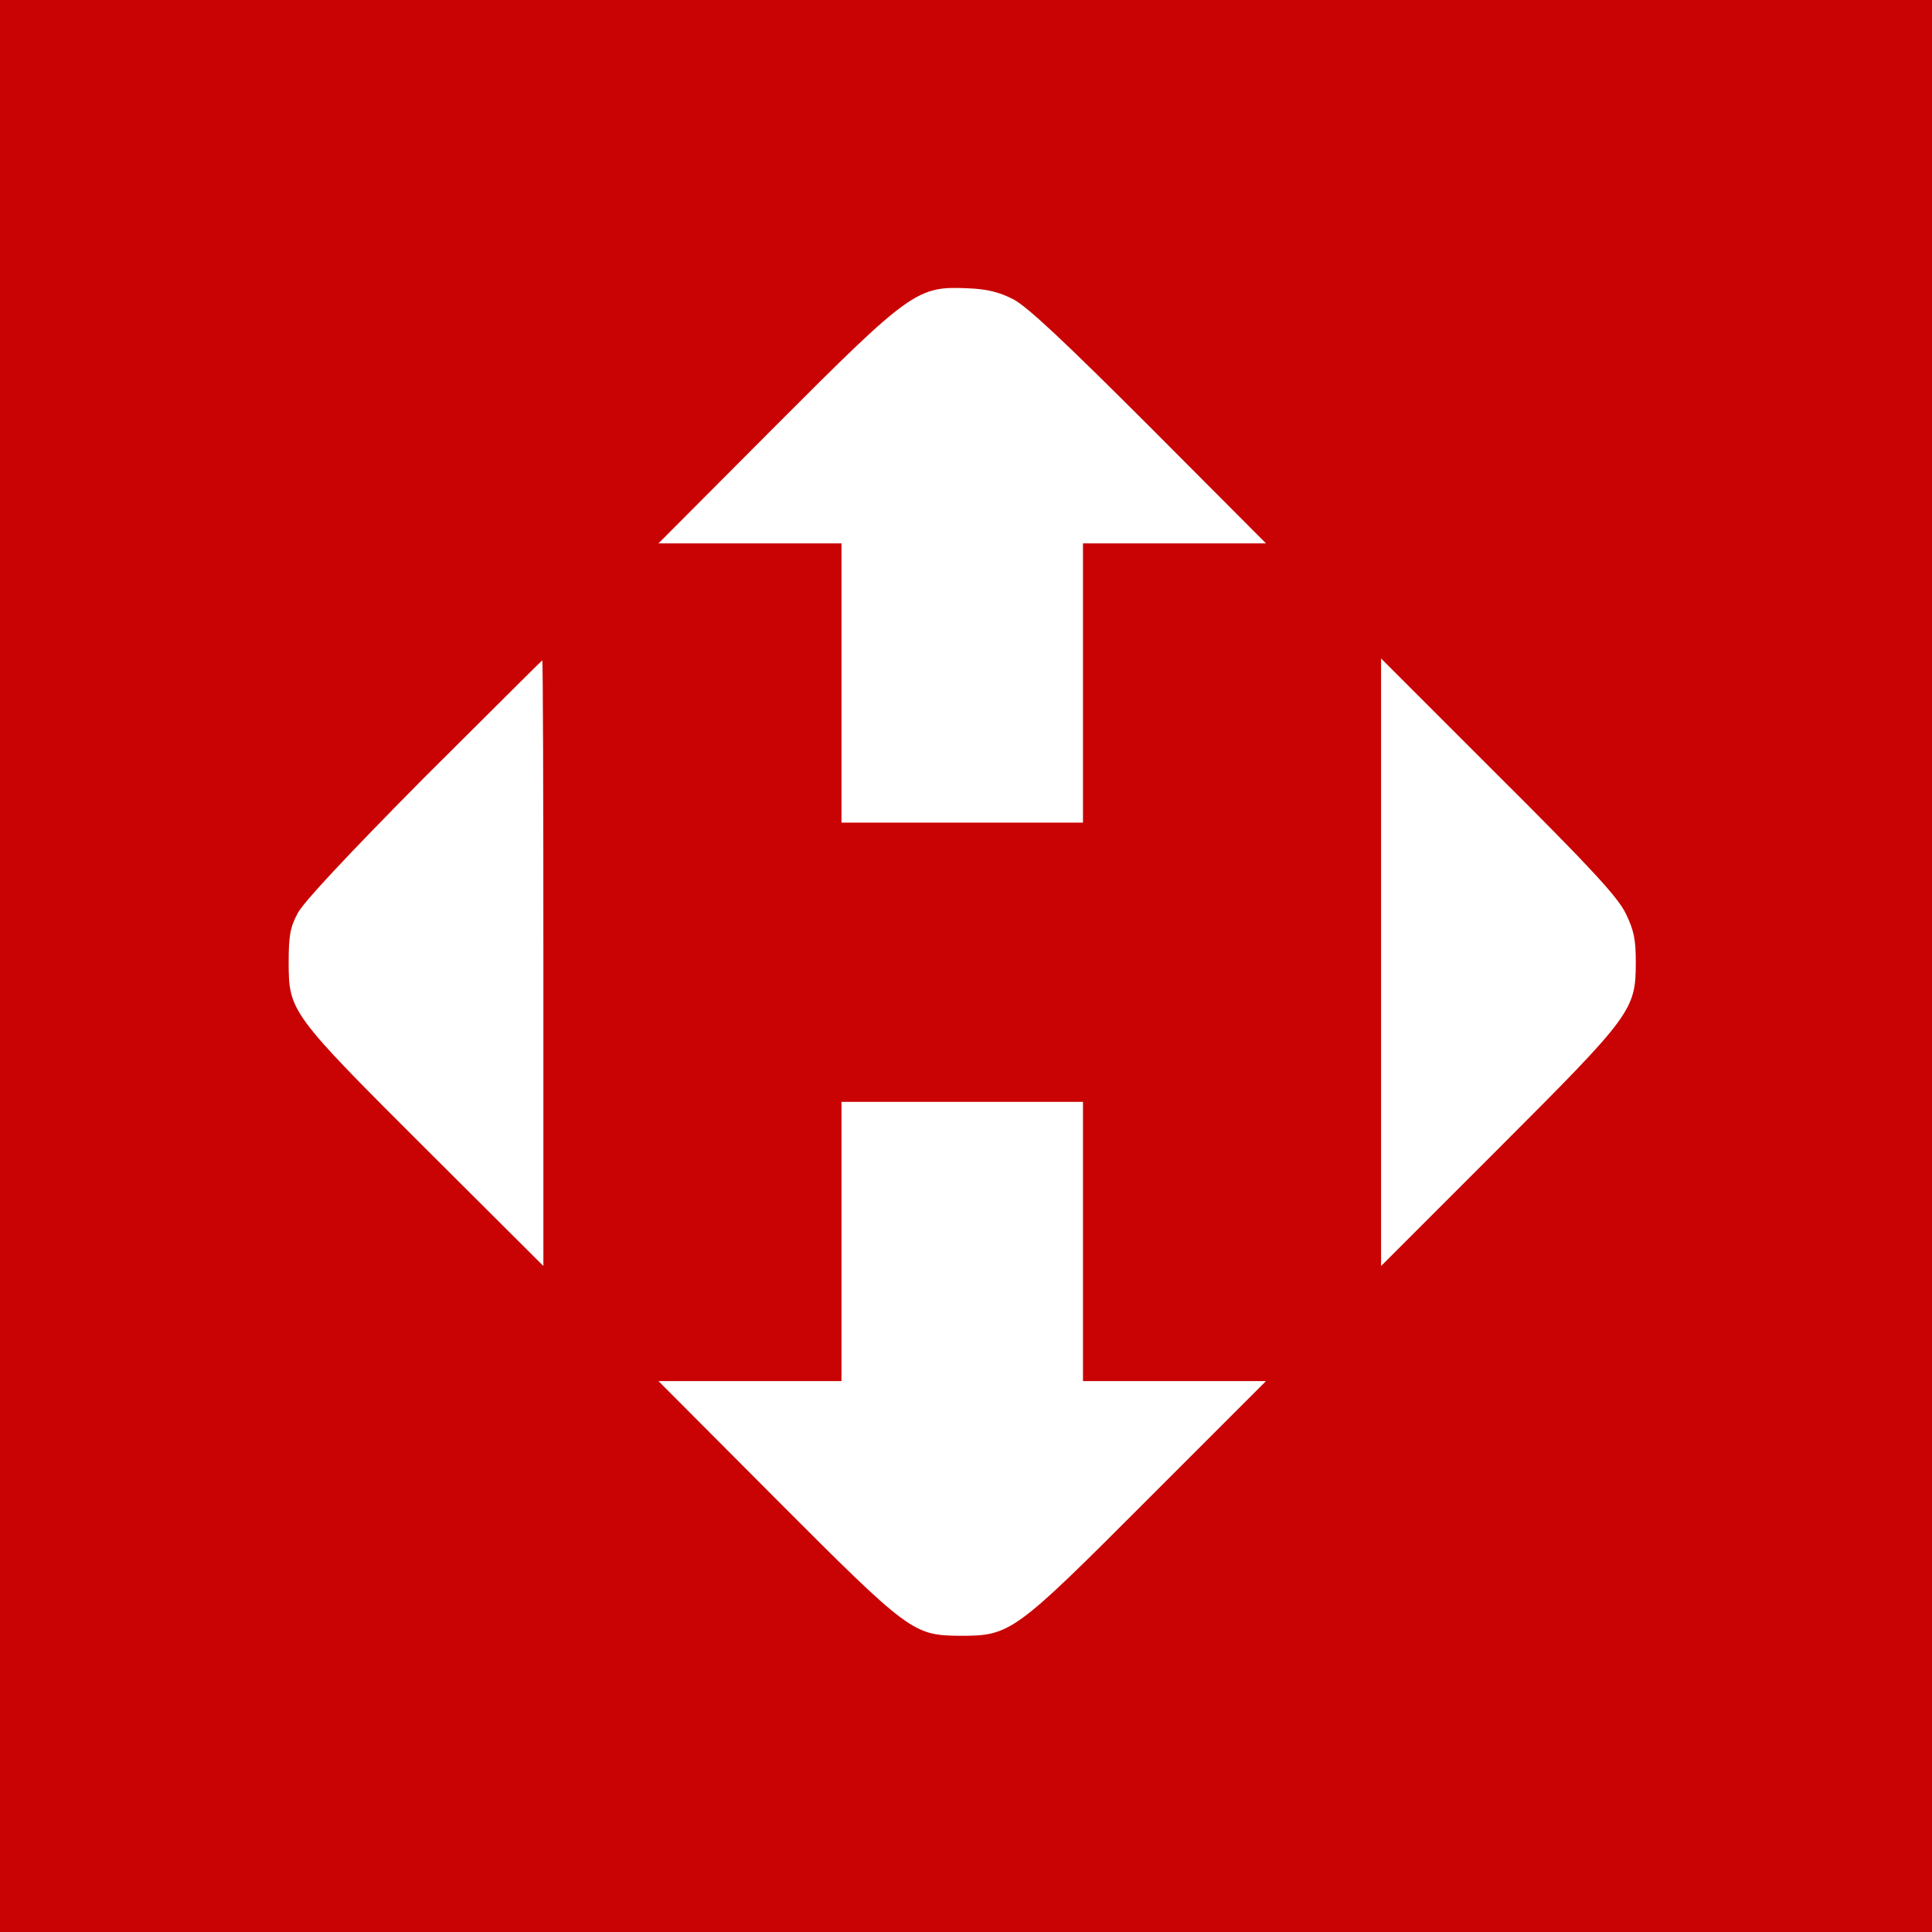 <?xml version="1.0" standalone="no"?>
<!DOCTYPE svg PUBLIC "-//W3C//DTD SVG 20010904//EN"
 "http://www.w3.org/TR/2001/REC-SVG-20010904/DTD/svg10.dtd">
<svg version="1.0" xmlns="http://www.w3.org/2000/svg"
 width="512pt" height="512pt" viewBox="0 0 512 512"
 preserveAspectRatio="xMidYMid meet">

<g transform="translate(0,512) scale(0.1,-0.1)"
fill="#c90303" stroke="none">
<path d="M0 2560 l0 -2560 2560 0 2560 0 0 2560 0 2560 -2560 0 -2560 0 0
-2560z m2685 1767 c36 -18 138 -114 360 -336 l310 -311 -243 0 -242 0 0 -370
0 -370 -320 0 -320 0 0 370 0 370 -242 0 -243 0 310 311 c359 360 376 371 510
365 51 -2 83 -10 120 -29z m-1245 -1759 l0 -803 -311 310 c-359 358 -364 365
-364 495 0 70 4 93 24 130 15 29 133 155 334 358 172 171 313 312 314 312 2 0
3 -361 3 -802z m2868 132 c22 -45 27 -69 27 -130 0 -127 -10 -140 -365 -495
l-310 -310 0 805 0 805 310 -310 c246 -245 316 -321 338 -365z m-1438 -870 l0
-370 242 0 243 0 -310 -310 c-357 -358 -367 -365 -500 -365 -125 1 -135 8
-490 364 l-310 311 243 0 242 0 0 370 0 370 320 0 320 0 0 -370z"/>
</g>
</svg>
